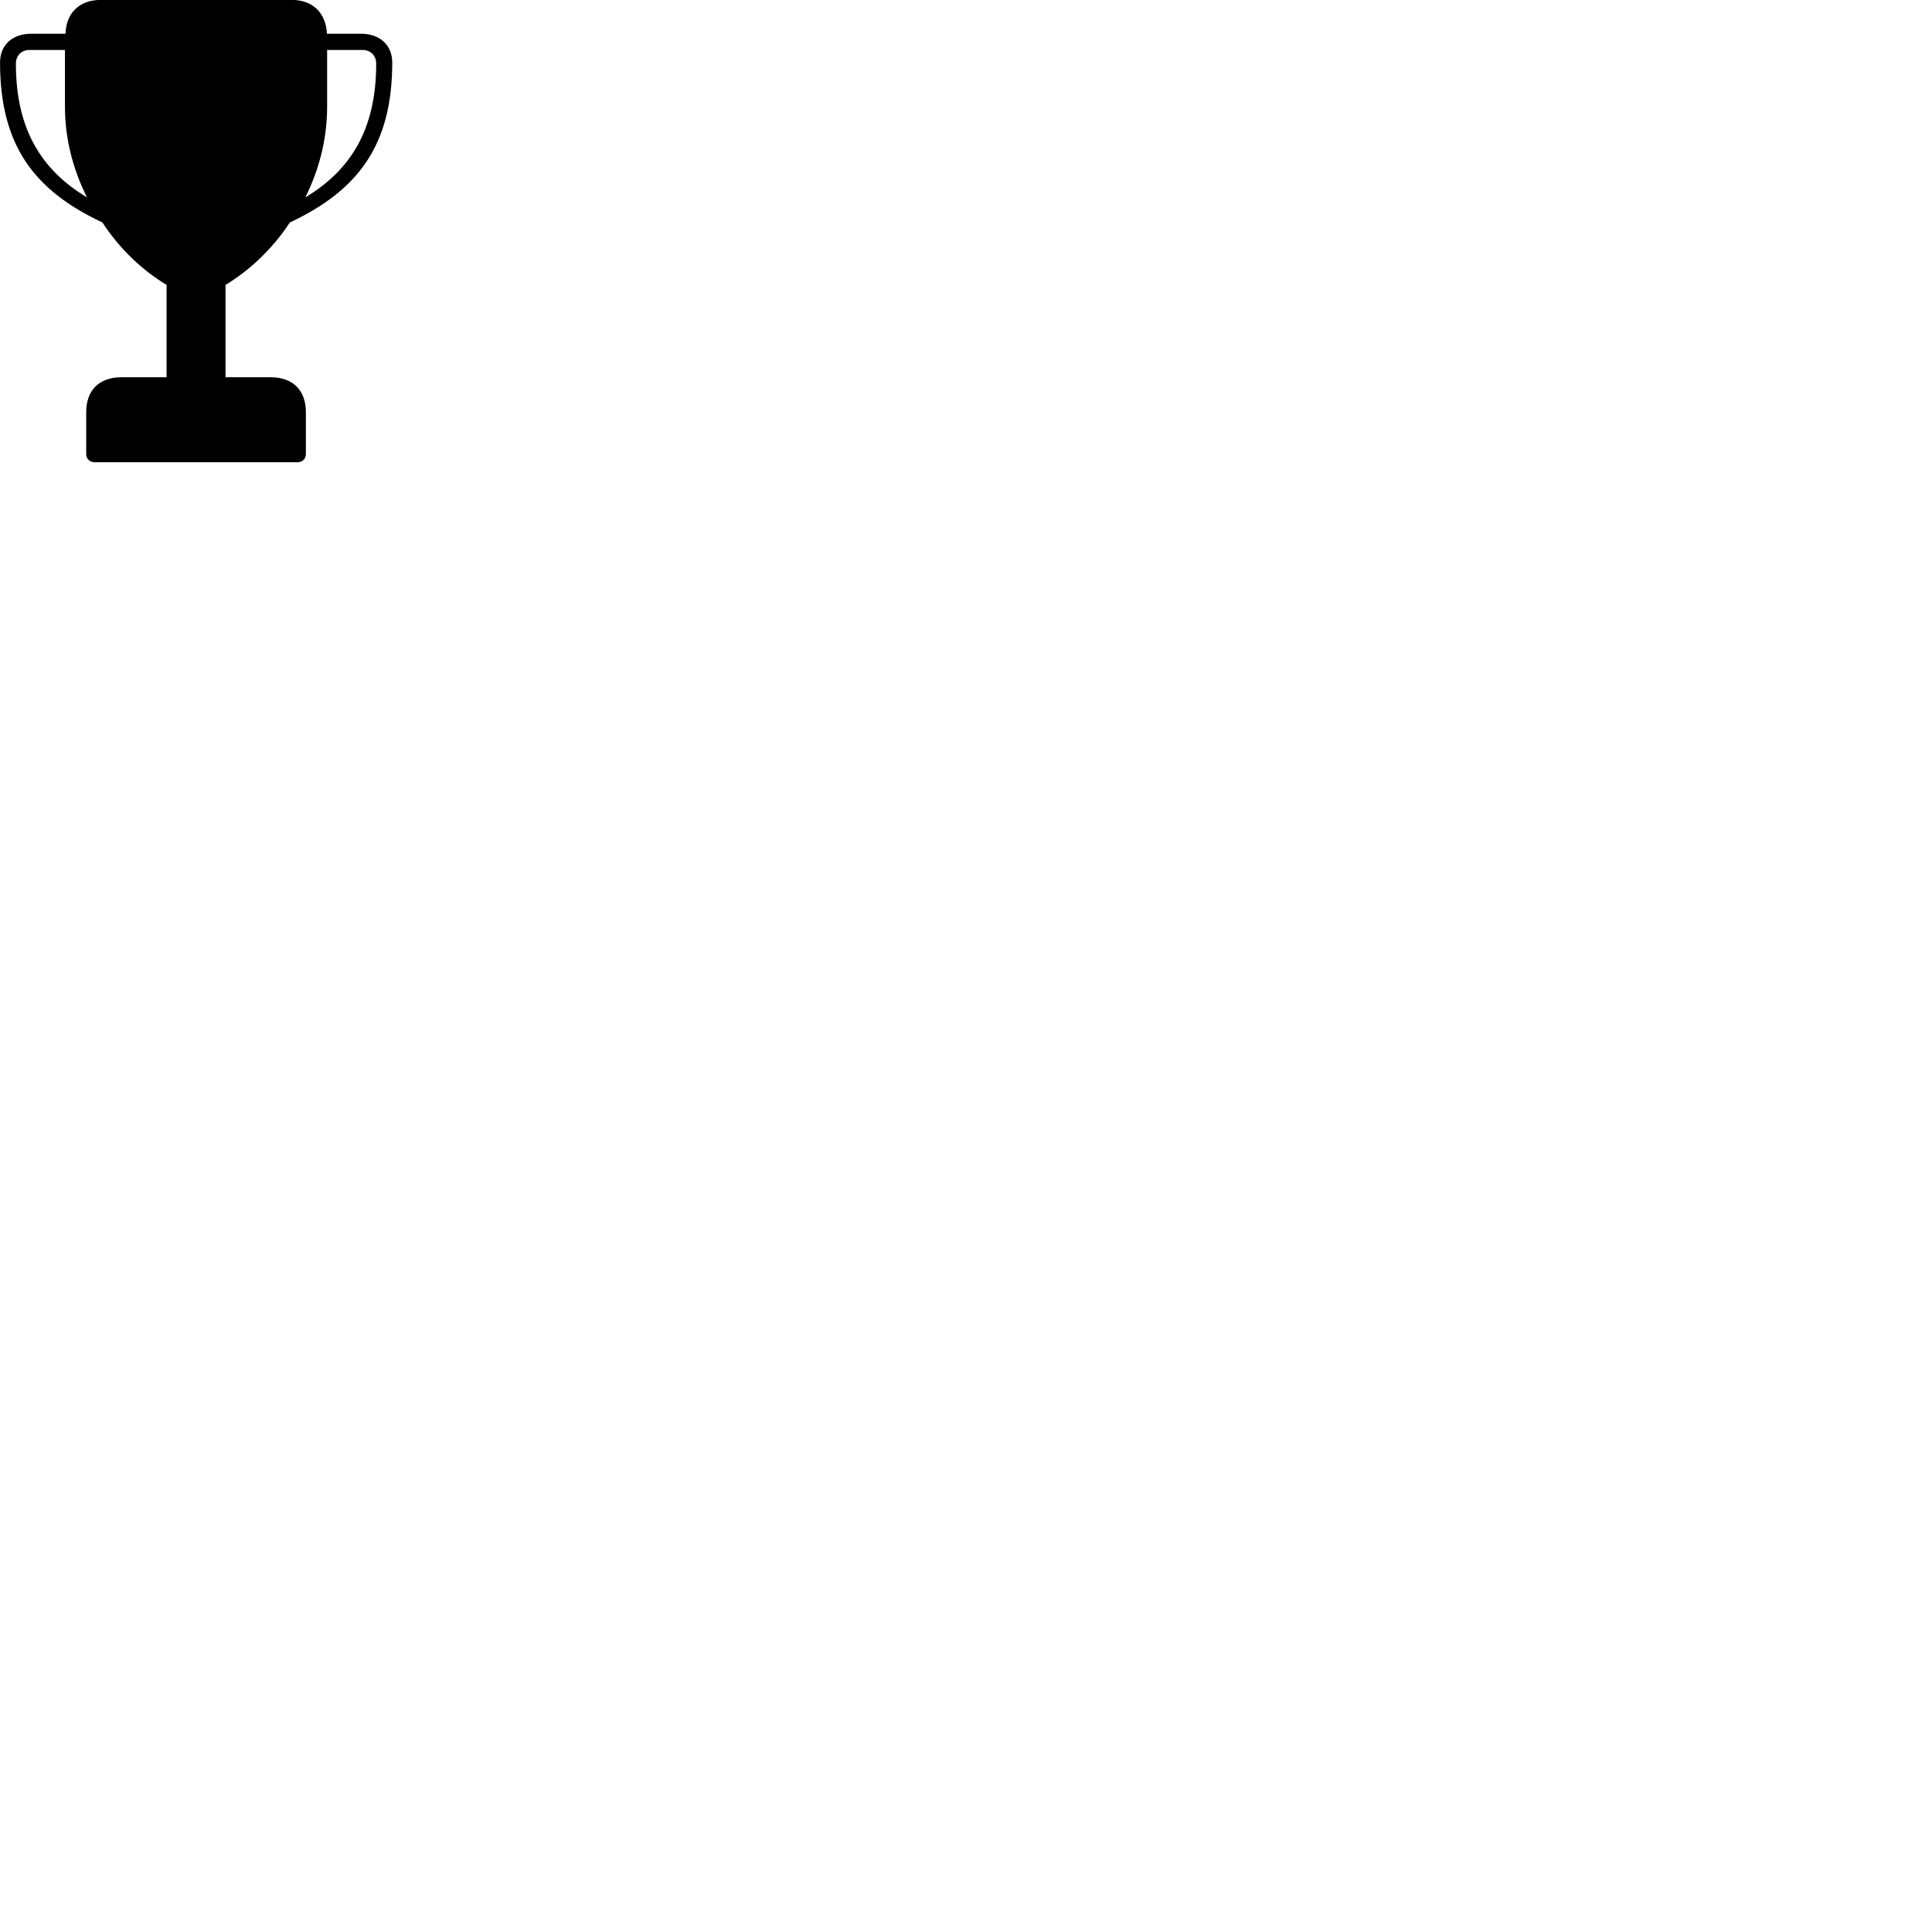 
        <svg xmlns="http://www.w3.org/2000/svg" viewBox="0 0 100 100">
            <path d="M0.002 3.236C0.002 7.496 1.742 9.846 5.302 11.516C6.232 12.946 7.452 14.046 8.622 14.746V19.526H6.292C5.132 19.526 4.462 20.196 4.462 21.336V23.506C4.462 23.756 4.652 23.926 4.912 23.926H15.402C15.642 23.926 15.832 23.756 15.832 23.506V21.336C15.832 20.196 15.162 19.526 14.002 19.526H11.672V14.746C12.842 14.046 14.062 12.946 15.002 11.516C18.552 9.846 20.302 7.496 20.302 3.236C20.302 2.336 19.662 1.746 18.682 1.746H16.922C16.872 0.676 16.192 -0.004 15.102 -0.004H5.202C4.152 -0.004 3.422 0.636 3.392 1.746H1.622C0.632 1.746 0.002 2.336 0.002 3.236ZM0.822 3.296C0.822 2.876 1.112 2.586 1.532 2.586H3.362V5.516C3.362 7.256 3.812 8.836 4.502 10.216C2.112 8.786 0.822 6.646 0.822 3.296ZM15.802 10.216C16.492 8.836 16.932 7.256 16.932 5.516V2.586H18.762C19.182 2.586 19.472 2.876 19.472 3.296C19.472 6.646 18.192 8.786 15.802 10.216Z" />
        </svg>
    